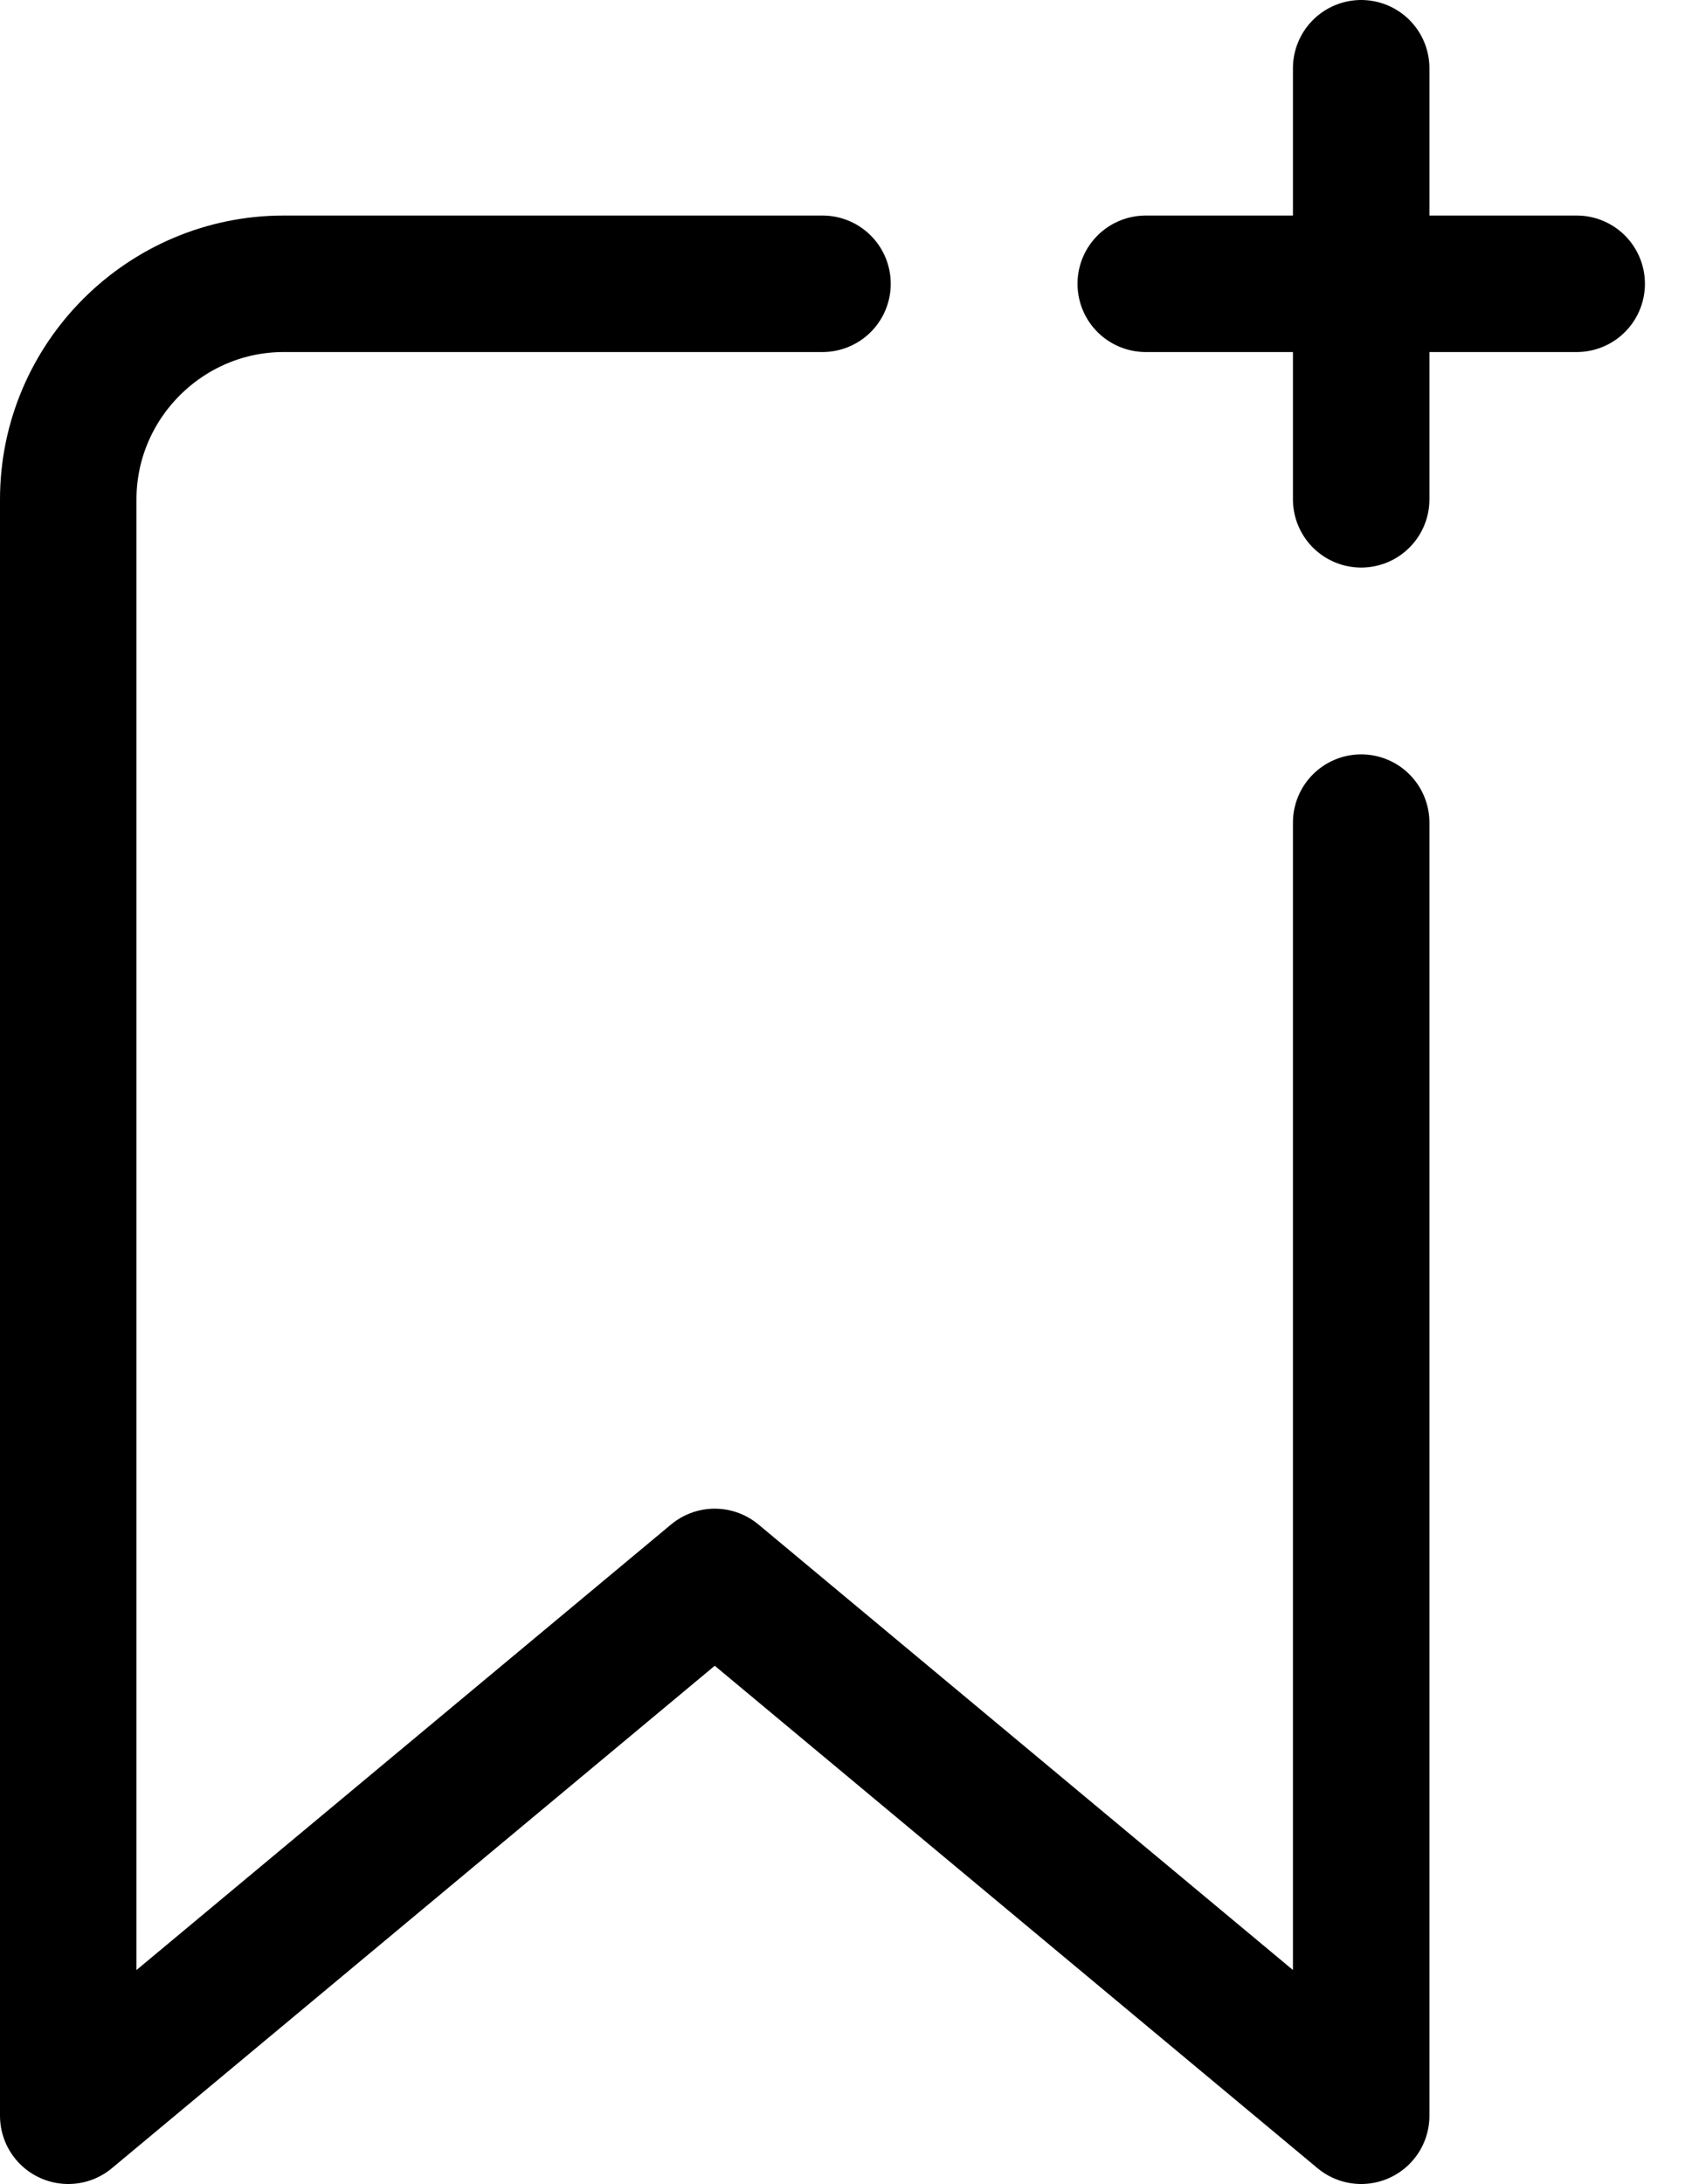 <svg width="25" height="32" viewBox="0 0 25 32" fill="none" xmlns="http://www.w3.org/2000/svg">
<path d="M19.947 12.053V31L10.474 23.105L1 31V7.316C1 5.579 2.421 4.158 4.158 4.158H12.053" stroke="black" stroke-width="2" stroke-miterlimit="10" stroke-linecap="round" stroke-linejoin="round"/>
<path d="M19.947 7.316V1" stroke="black" stroke-width="2" stroke-miterlimit="10" stroke-linecap="round" stroke-linejoin="round"/>
<path d="M16.79 4.158H23.105" stroke="black" stroke-width="2" stroke-miterlimit="10" stroke-linecap="round" stroke-linejoin="round"/>
</svg>
